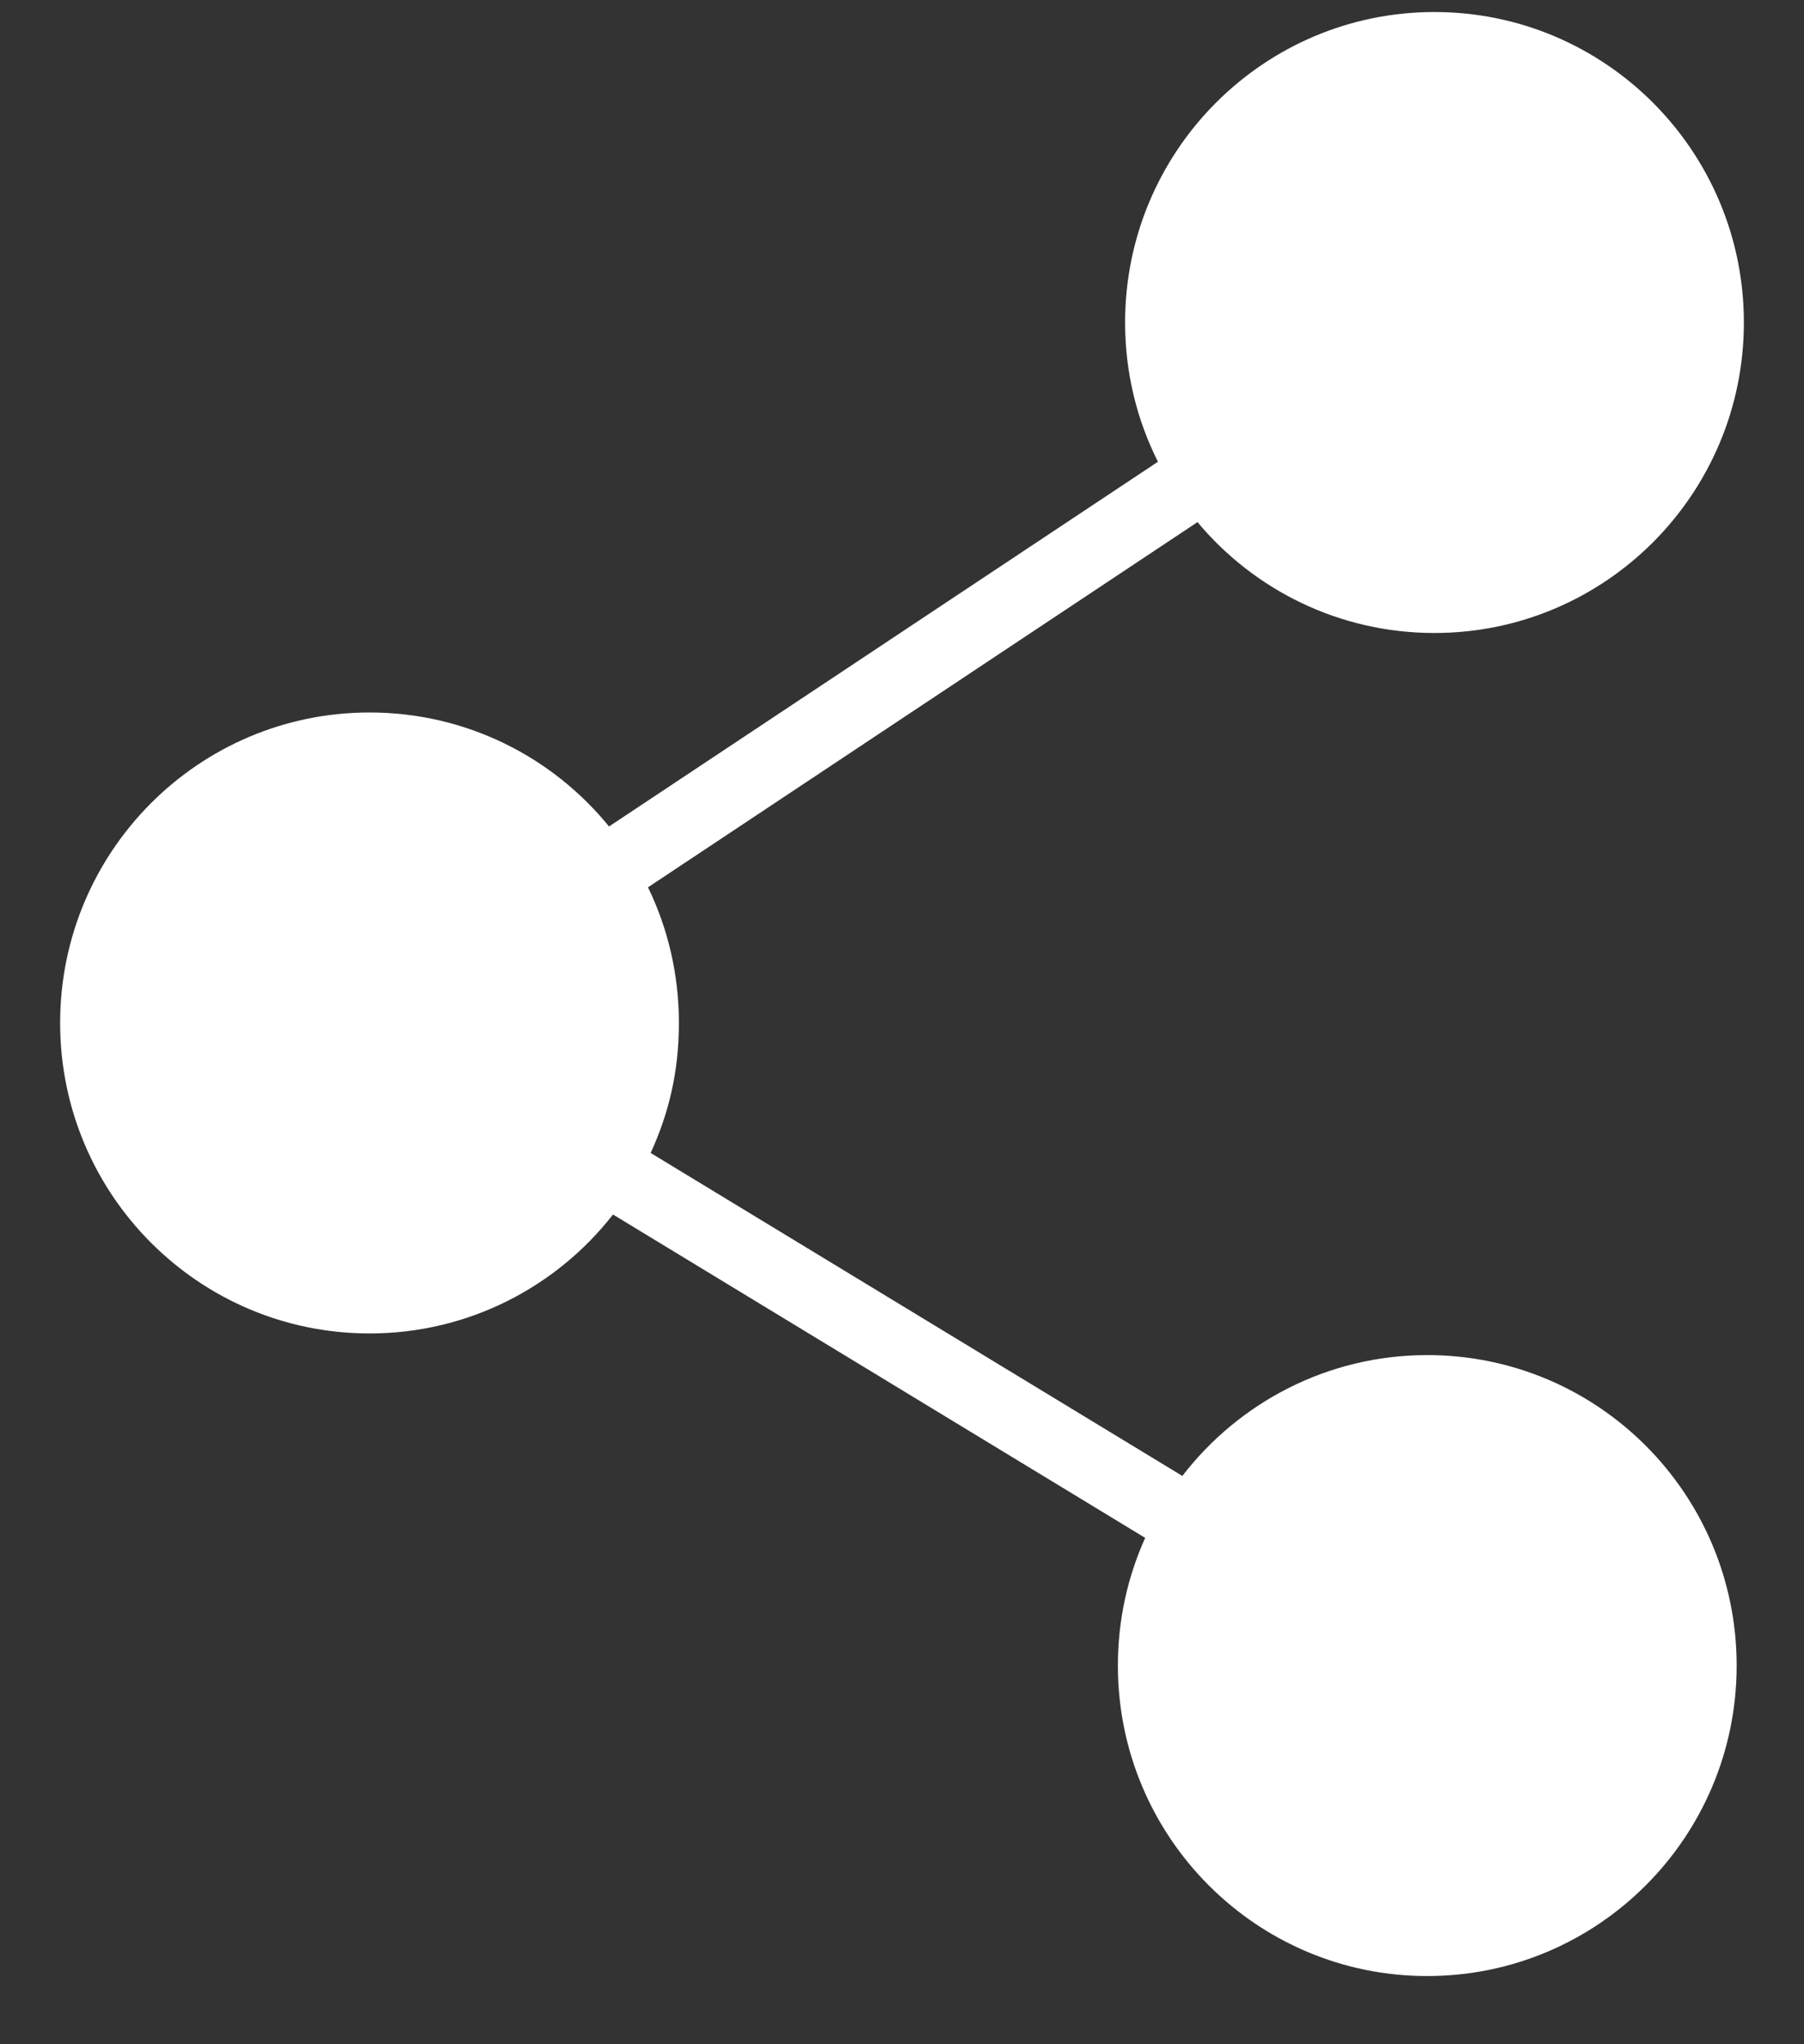 <svg width="15" height="17" viewBox="0 0 15 17" fill="none" xmlns="http://www.w3.org/2000/svg">
<rect x="0" y="0" width="15" height="17" fill="#333333" stroke="none"/>
<g clip-path="url(#clip0_2242_2917)">
<path d="M14.44 13.851C14.44 15.277 13.288 16.433 11.867 16.433C10.447 16.433 9.295 15.277 9.295 13.851C9.295 13.472 9.376 13.113 9.522 12.789L5.097 10.1C4.627 10.702 3.895 11.089 3.073 11.089C1.652 11.089 0.5 9.933 0.5 8.507C0.5 7.081 1.652 5.925 3.073 5.925C3.876 5.925 4.593 6.294 5.064 6.873L9.628 3.84C9.453 3.492 9.355 3.099 9.355 2.682C9.355 1.256 10.507 0.1 11.927 0.1C13.348 0.1 14.5 1.256 14.5 2.682C14.5 4.108 13.348 5.264 11.927 5.264C11.136 5.264 10.428 4.906 9.957 4.342L5.388 7.379C5.553 7.719 5.645 8.102 5.645 8.507C5.645 8.912 5.561 9.259 5.41 9.588L9.831 12.274C10.302 11.663 11.039 11.269 11.868 11.269C13.289 11.269 14.44 12.425 14.44 13.851L14.44 13.851Z" fill="white"/>
</g>
<defs>
<clipPath id="clip0_2242_2917">
<rect width="14" height="16.333" fill="white" transform="translate(0.5 0.1)"/>
</clipPath>
</defs>
</svg>
